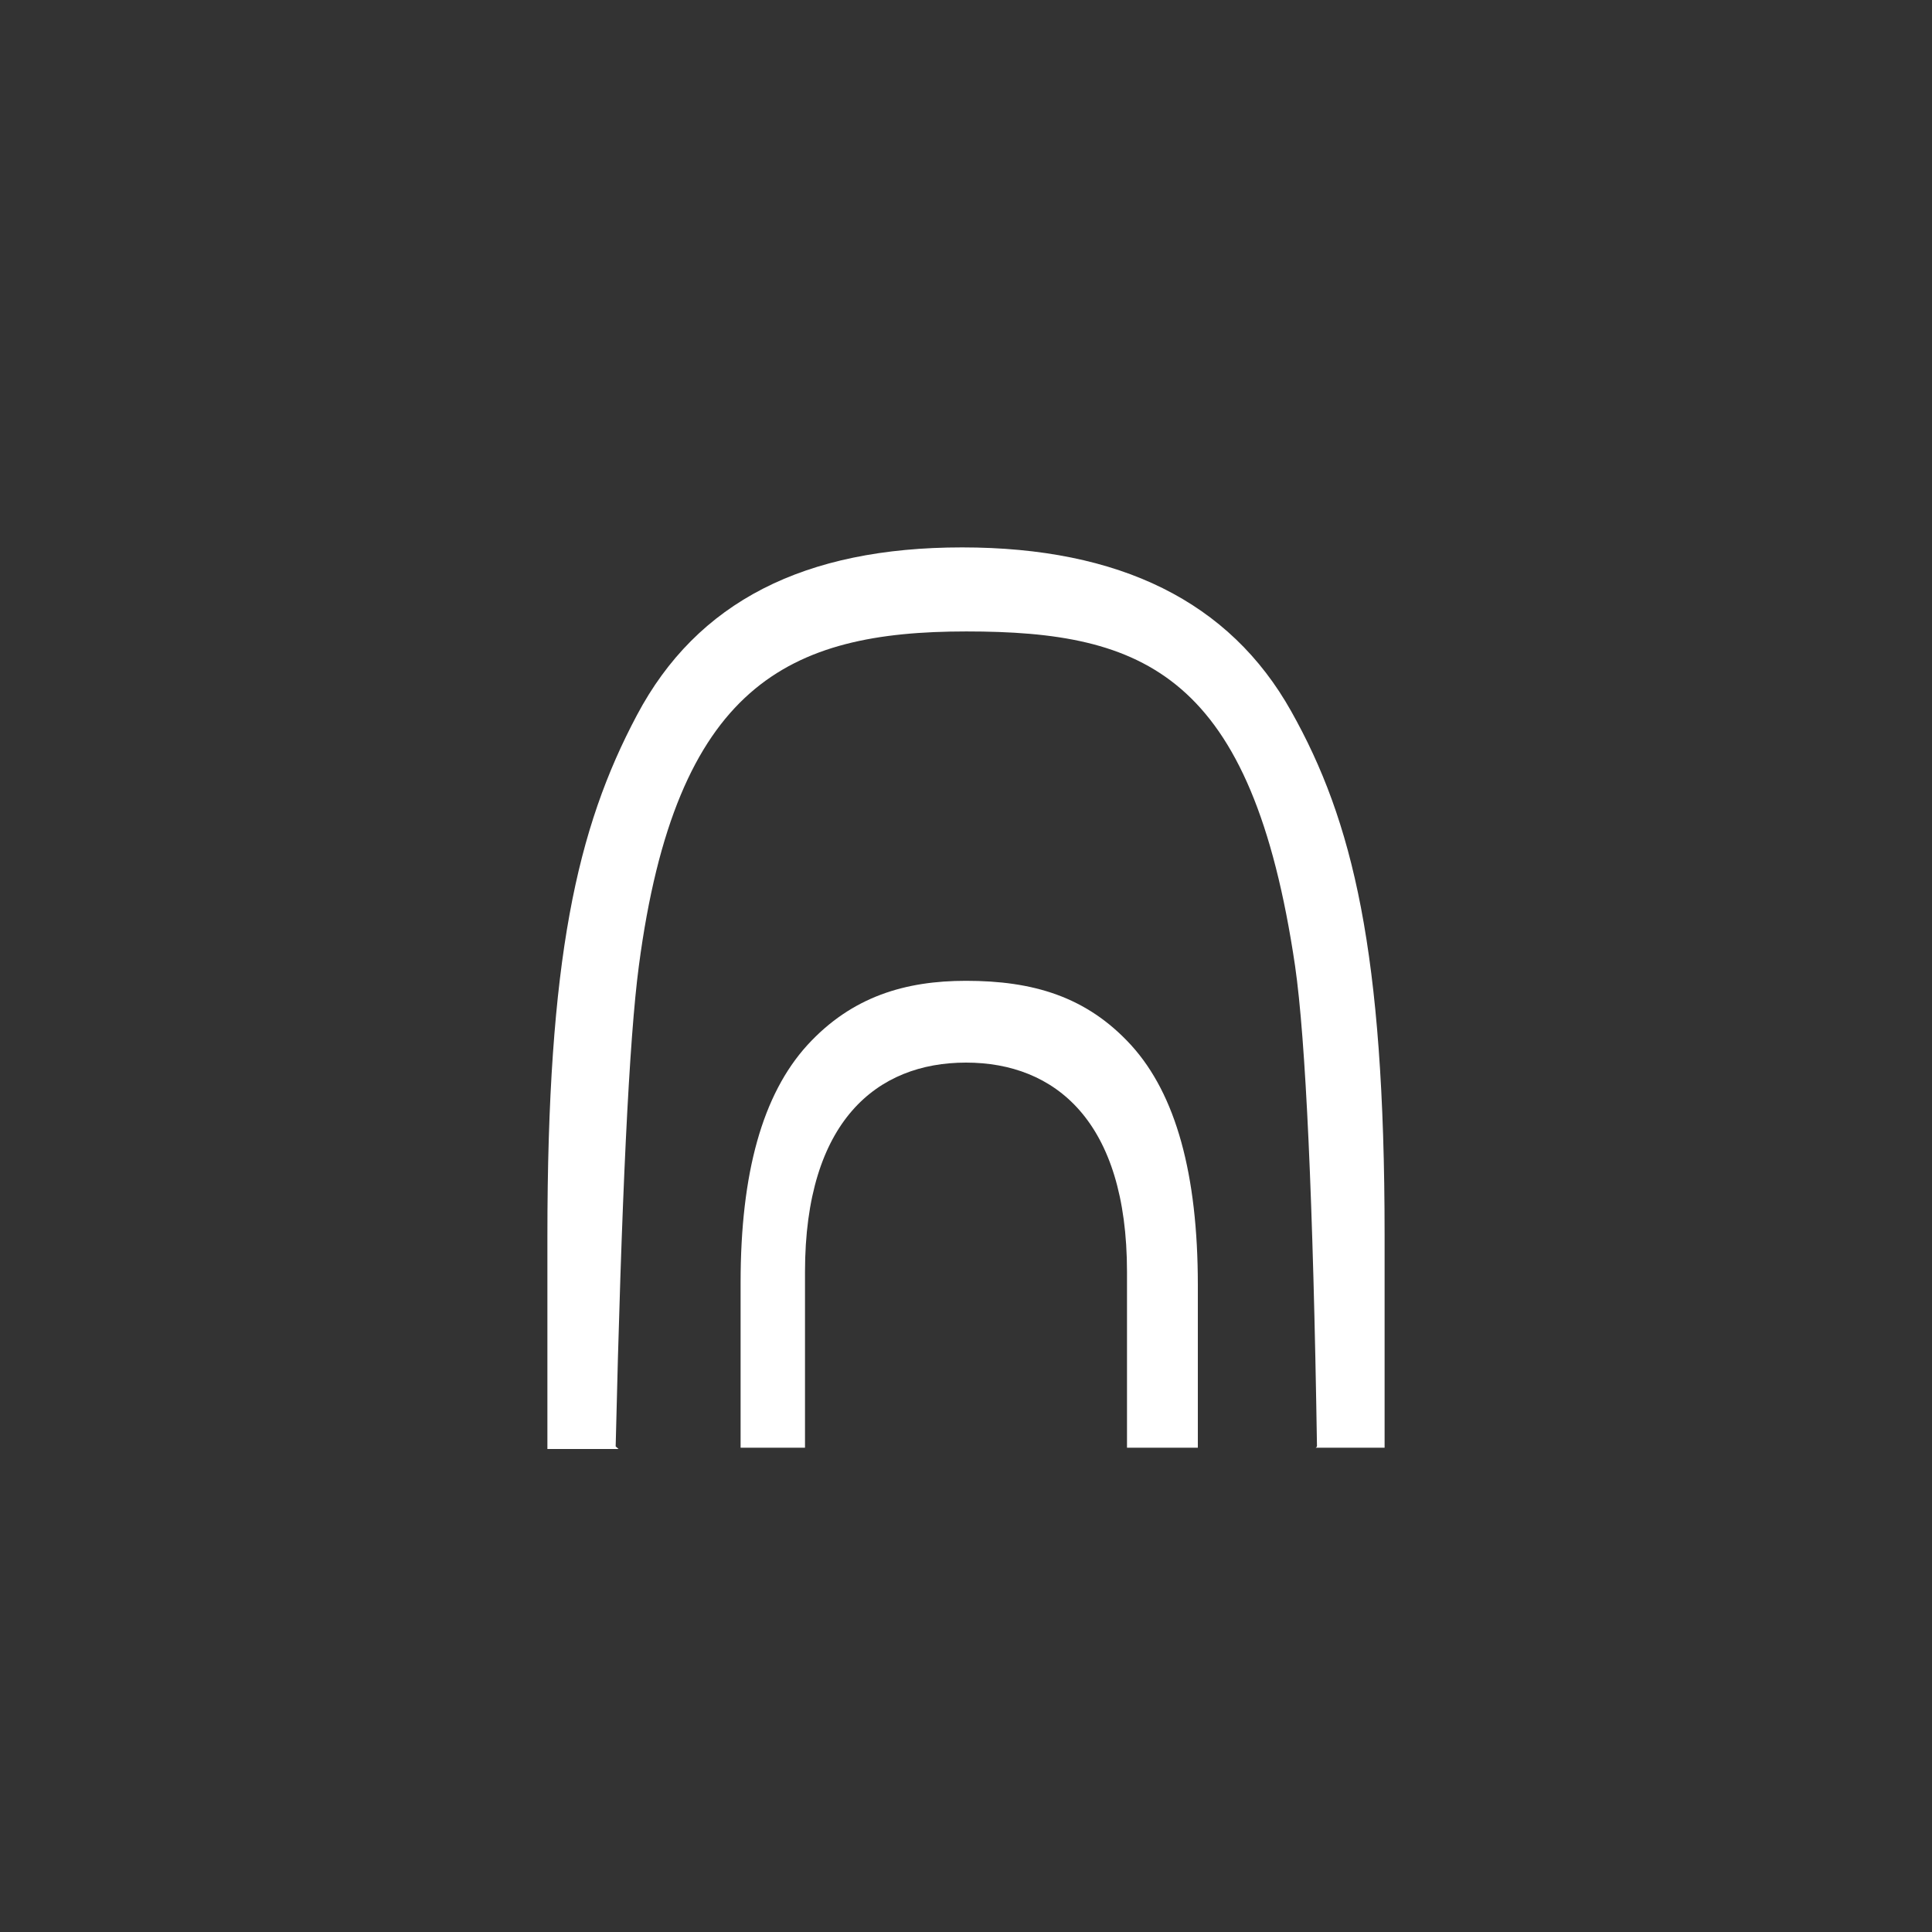 <?xml version="1.0" encoding="UTF-8" standalone="no"?>
<svg viewBox="0 0 60.0 60.0">
  <rect x="0" y="0" width="60.0" height="60.0" fill="#333333" stroke="none"/>
  <path d="M25,44.96L23,44.96L23,39.83C23,36.43 23.68,33.99 25.07,32.46C26.46,30.94 28.13,30.46 30,30.46C32.07,30.46 33.74,30.94 35.13,32.46C36.52,33.99 37.2,36.47 37.2,39.91L37.2,44.96L35,44.96C35,42.49 35,40.67 35,39.5C35,34.81 32.76,33 30,33C27.24,33 25,34.81 25,39.5C25,40.65 25,42.47 25,44.96Z" fill="#ffffff"/>
  <path d="M19.21,45L17,45L17,38.39C17,29.78 17.91,25.73 19.78,22.21C21.65,18.68 24.99,17 29.88,17C34.77,17 38.19,18.68 40.1,22.09C42.01,25.49 43,29.54 43,38.35L43,44.96L40.86,44.96C40.87,44.95 40.89,44.94 40.9,44.92C40.78,37.27 40.55,32.29 40.22,30C38.88,20.92 35.53,19.61 30.01,19.61C24.49,19.61 20.99,21.27 19.84,30C19.54,32.25 19.3,37.23 19.12,44.92C19.15,44.95 19.18,44.97 19.21,45Z" fill="#ffffff"/>
</svg>
